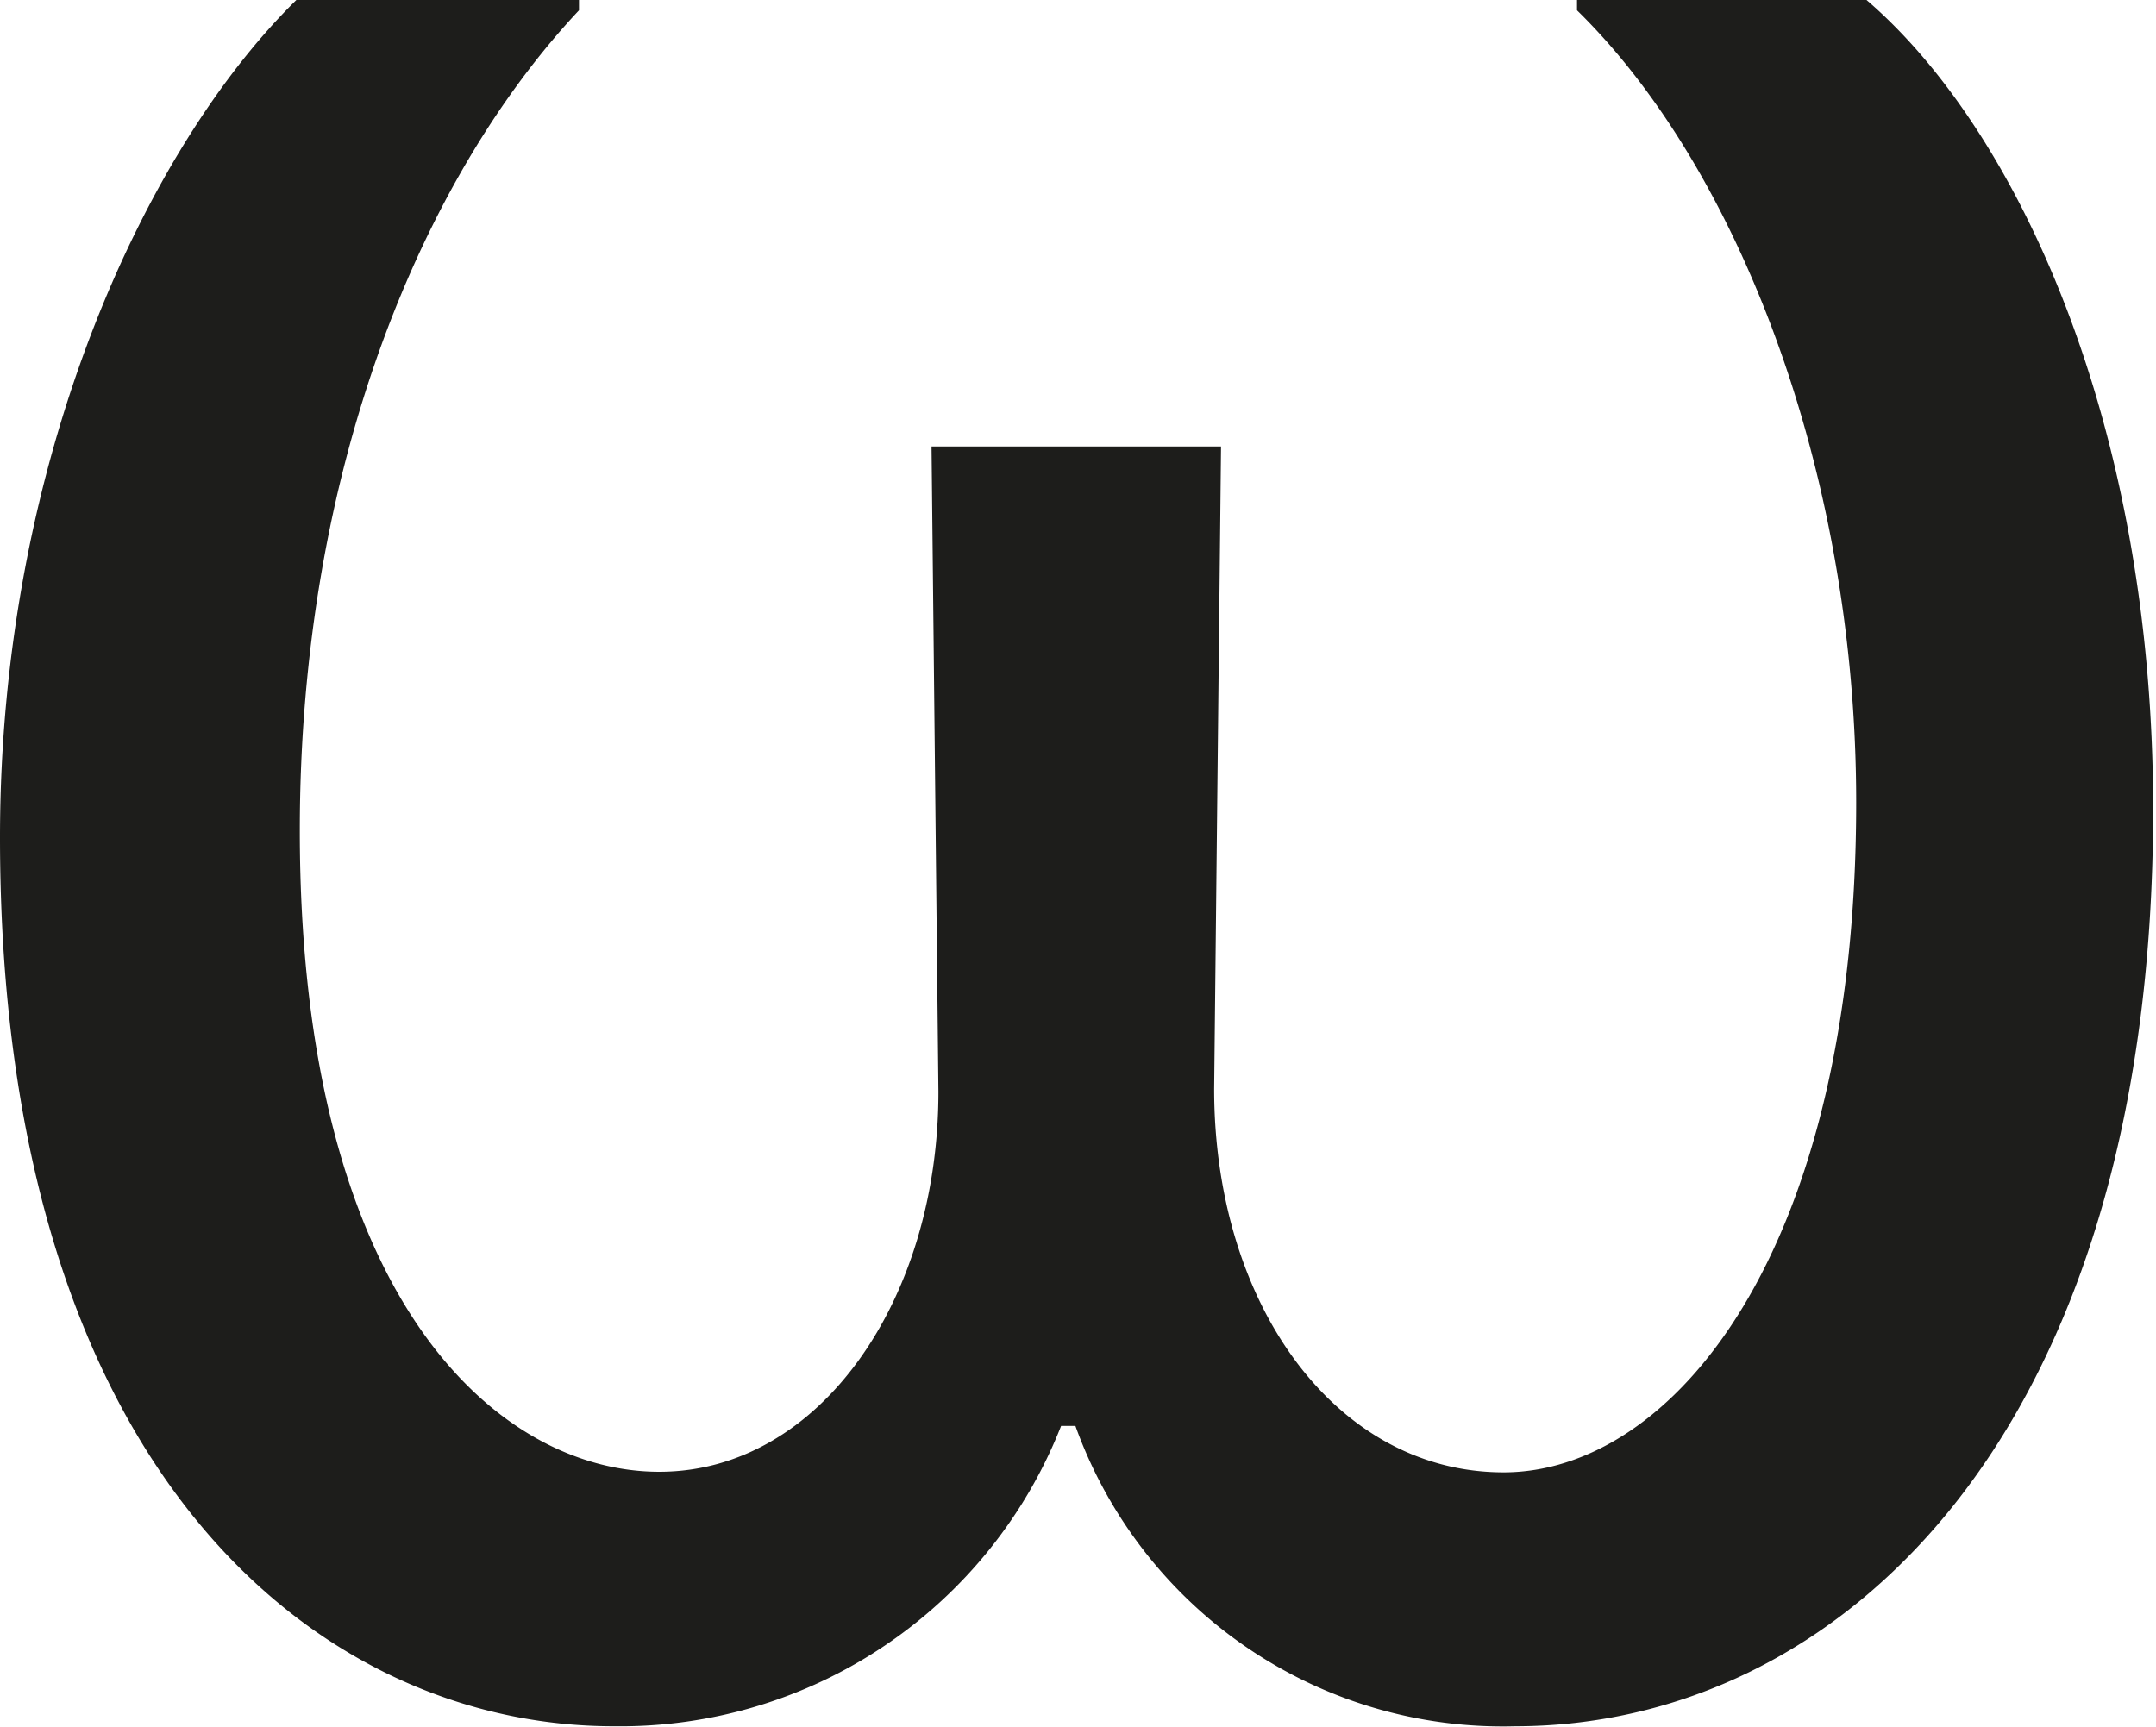 <svg xmlns="http://www.w3.org/2000/svg" viewBox="0 0 37.61 30.13"><defs><style>.cls-1{fill:#1d1d1b;}</style></defs><g id="Livello_2" data-name="Livello 2"><g id="Livello_1-2" data-name="Livello 1"><path class="cls-1" d="M21.18,19c0,3.77,2.13,6.69,5.05,6.69S32.38,21.91,32.38,14c0-5.78-2.07-11.08-4.87-13.82V0h5.05c2.62,2.25,5,7.36,5,14.12,0,11-5.53,16-11.13,16a7.92,7.92,0,0,1-7.67-5.24h-.25a8.26,8.26,0,0,1-7.79,5.24C5.66,30.13,0,25.81,0,14.61,0,8,2.56,2.56,5.17,0H10.1V.18c-2.74,2.92-4.87,8-4.87,14.31,0,8.21,3.47,11.19,6.27,11.19s4.87-3,4.87-6.63L16.25,7.79H21.3Z"/></g></g></svg>